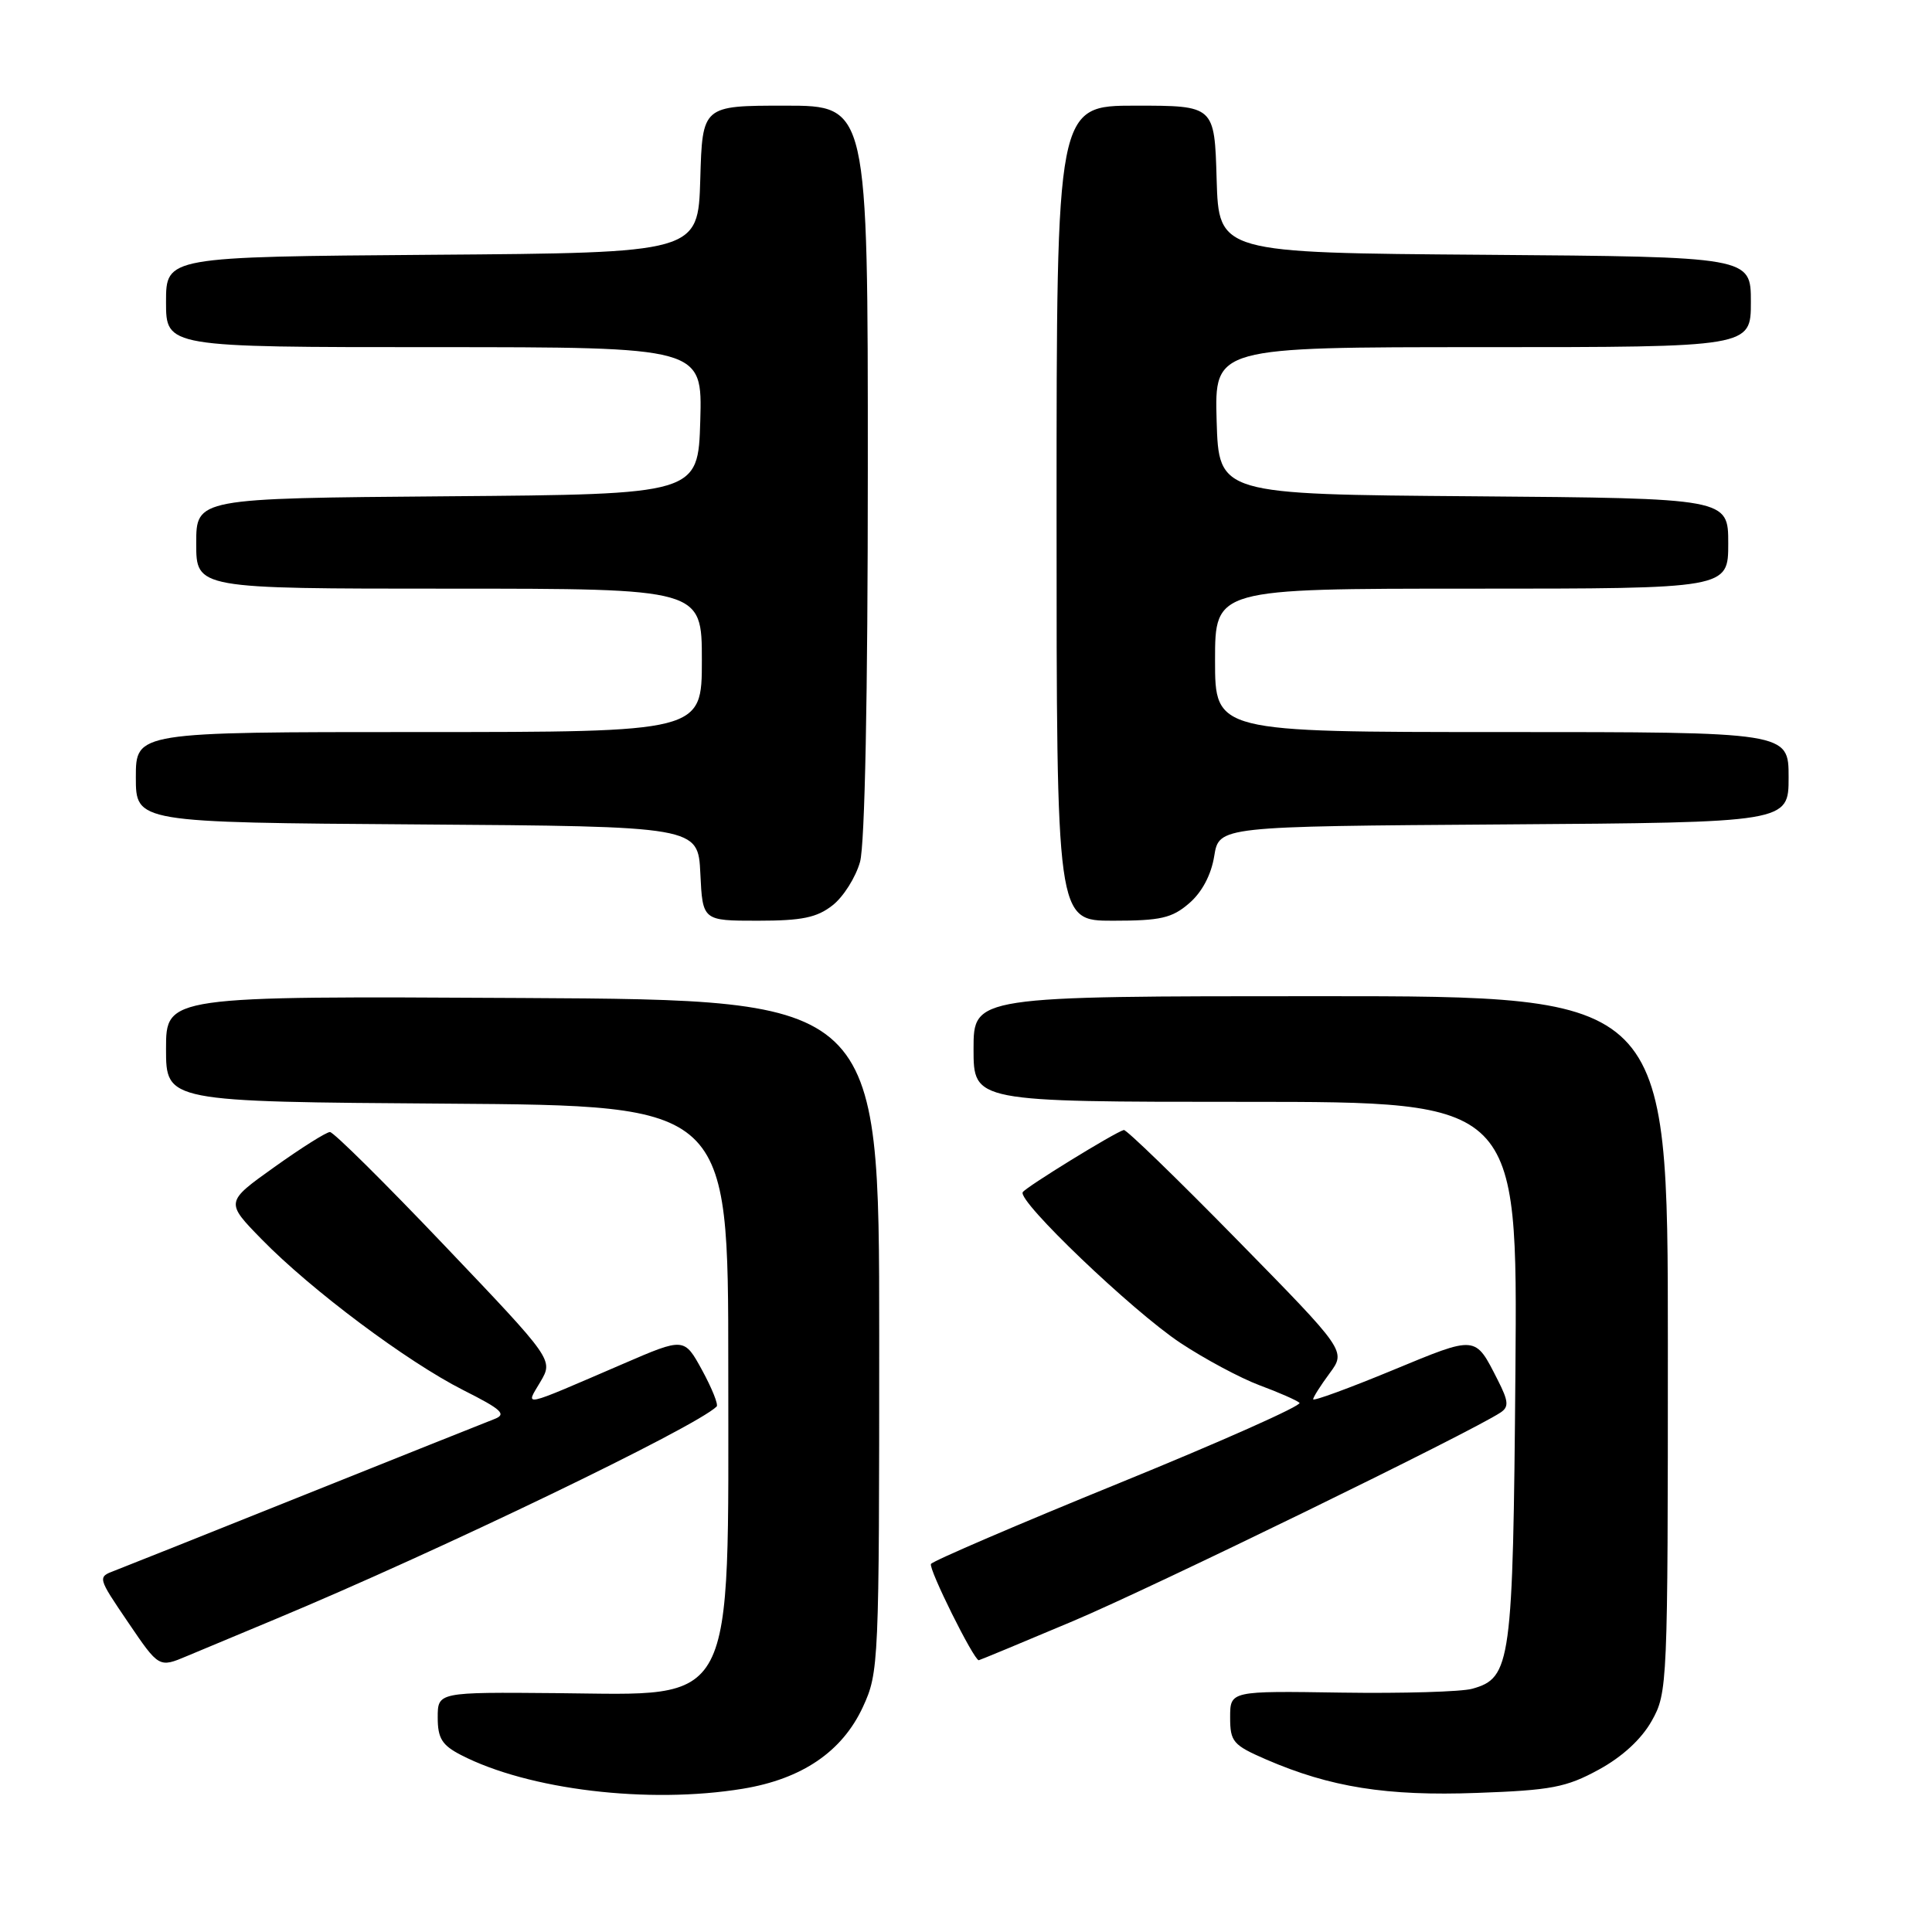 <?xml version="1.0" encoding="UTF-8" standalone="no"?>
<!DOCTYPE svg PUBLIC "-//W3C//DTD SVG 1.1//EN" "http://www.w3.org/Graphics/SVG/1.1/DTD/svg11.dtd" >
<svg xmlns="http://www.w3.org/2000/svg" xmlns:xlink="http://www.w3.org/1999/xlink" version="1.1" viewBox="0 0 256 256">
 <g >
 <path fill="currentColor"
d=" M 98.41 237.02 C 106.27 235.73 111.60 232.10 114.34 226.18 C 116.45 221.61 116.50 220.50 116.50 177.00 C 116.50 132.50 116.50 132.50 69.25 132.24 C 22.00 131.98 22.00 131.98 22.00 138.98 C 22.00 145.98 22.00 145.98 59.25 146.24 C 96.50 146.50 96.50 146.50 96.50 181.00 C 96.50 226.95 97.74 224.57 73.84 224.35 C 58.00 224.21 58.00 224.21 58.00 227.58 C 58.00 230.33 58.56 231.24 61.07 232.54 C 70.01 237.16 85.91 239.07 98.41 237.02 Z  M 211.82 234.50 C 214.95 232.80 217.50 230.45 218.86 228.03 C 220.96 224.30 221.00 223.36 221.00 178.11 C 221.00 132.00 221.00 132.00 175.00 132.00 C 129.00 132.00 129.00 132.00 129.00 139.00 C 129.00 146.00 129.00 146.00 165.05 146.00 C 201.09 146.00 201.09 146.00 200.80 181.75 C 200.48 220.46 200.22 222.33 195.08 223.77 C 193.66 224.17 185.86 224.40 177.75 224.28 C 163.00 224.05 163.00 224.05 163.00 227.56 C 163.00 230.79 163.38 231.23 167.75 233.13 C 176.27 236.82 183.73 238.01 195.71 237.57 C 205.52 237.22 207.53 236.84 211.82 234.50 Z  M 36.50 214.54 C 57.93 205.61 92.20 189.10 94.96 186.37 C 95.21 186.12 94.34 183.96 93.04 181.57 C 90.66 177.22 90.66 177.22 82.58 180.71 C 68.79 186.65 69.61 186.47 71.61 183.09 C 73.32 180.18 73.32 180.18 58.95 165.09 C 51.05 156.79 44.20 150.00 43.72 150.00 C 43.25 150.00 39.93 152.09 36.36 154.64 C 29.85 159.28 29.85 159.28 34.68 164.22 C 41.22 170.92 53.94 180.43 61.37 184.19 C 66.53 186.79 67.17 187.40 65.49 188.04 C 64.40 188.46 53.15 192.95 40.50 198.02 C 27.85 203.09 16.47 207.63 15.21 208.11 C 12.91 208.98 12.91 208.98 16.99 214.99 C 21.07 221.00 21.07 221.00 24.79 219.43 C 26.83 218.57 32.10 216.37 36.50 214.54 Z  M 142.19 214.80 C 152.73 210.35 194.86 189.80 198.84 187.16 C 199.95 186.42 199.89 185.67 198.47 182.88 C 195.42 176.89 195.75 176.92 184.48 181.58 C 178.72 183.96 174.00 185.69 174.00 185.41 C 174.00 185.14 174.98 183.59 176.18 181.97 C 178.37 179.01 178.37 179.01 163.93 164.29 C 156.00 156.20 149.24 149.65 148.91 149.73 C 147.69 150.06 135.94 157.29 135.52 157.97 C 134.79 159.14 150.03 173.70 156.39 177.93 C 159.62 180.07 164.35 182.60 166.88 183.55 C 169.42 184.49 171.81 185.54 172.19 185.88 C 172.58 186.22 161.85 191.00 148.35 196.50 C 134.85 202.00 123.61 206.83 123.36 207.23 C 122.99 207.82 129.01 219.94 129.69 219.99 C 129.79 219.99 135.41 217.66 142.19 214.80 Z  M 110.33 119.95 C 111.76 118.83 113.39 116.24 113.96 114.20 C 114.60 111.90 114.99 92.23 114.99 62.25 C 115.00 14.00 115.00 14.00 104.04 14.00 C 93.07 14.00 93.07 14.00 92.79 23.75 C 92.50 33.50 92.50 33.50 57.25 33.76 C 22.00 34.03 22.00 34.03 22.00 40.01 C 22.00 46.00 22.00 46.00 57.54 46.00 C 93.07 46.00 93.07 46.00 92.79 55.75 C 92.50 65.50 92.50 65.50 59.25 65.76 C 26.00 66.03 26.00 66.03 26.00 72.01 C 26.00 78.00 26.00 78.00 59.50 78.00 C 93.00 78.00 93.00 78.00 93.00 87.50 C 93.00 97.00 93.00 97.00 55.50 97.00 C 18.00 97.00 18.00 97.00 18.00 102.99 C 18.00 108.98 18.00 108.98 55.25 109.24 C 92.50 109.50 92.50 109.50 92.80 115.75 C 93.10 122.00 93.10 122.00 100.41 122.00 C 106.27 122.00 108.25 121.59 110.33 119.95 Z  M 157.57 119.69 C 159.26 118.24 160.49 115.93 160.89 113.44 C 161.53 109.50 161.53 109.50 199.27 109.24 C 237.00 108.98 237.00 108.98 237.00 102.99 C 237.00 97.00 237.00 97.00 199.00 97.00 C 161.00 97.00 161.00 97.00 161.00 87.50 C 161.00 78.00 161.00 78.00 195.00 78.00 C 229.00 78.00 229.00 78.00 229.00 72.01 C 229.00 66.03 229.00 66.03 195.25 65.76 C 161.50 65.50 161.50 65.50 161.21 55.75 C 160.93 46.00 160.93 46.00 196.46 46.00 C 232.00 46.00 232.00 46.00 232.00 40.01 C 232.00 34.03 232.00 34.03 196.75 33.76 C 161.50 33.50 161.50 33.50 161.21 23.75 C 160.93 14.00 160.93 14.00 150.46 14.00 C 140.00 14.00 140.00 14.00 140.00 68.00 C 140.00 122.00 140.00 122.00 147.44 122.00 C 153.78 122.00 155.29 121.66 157.57 119.69 Z "/>
</g>
</svg>